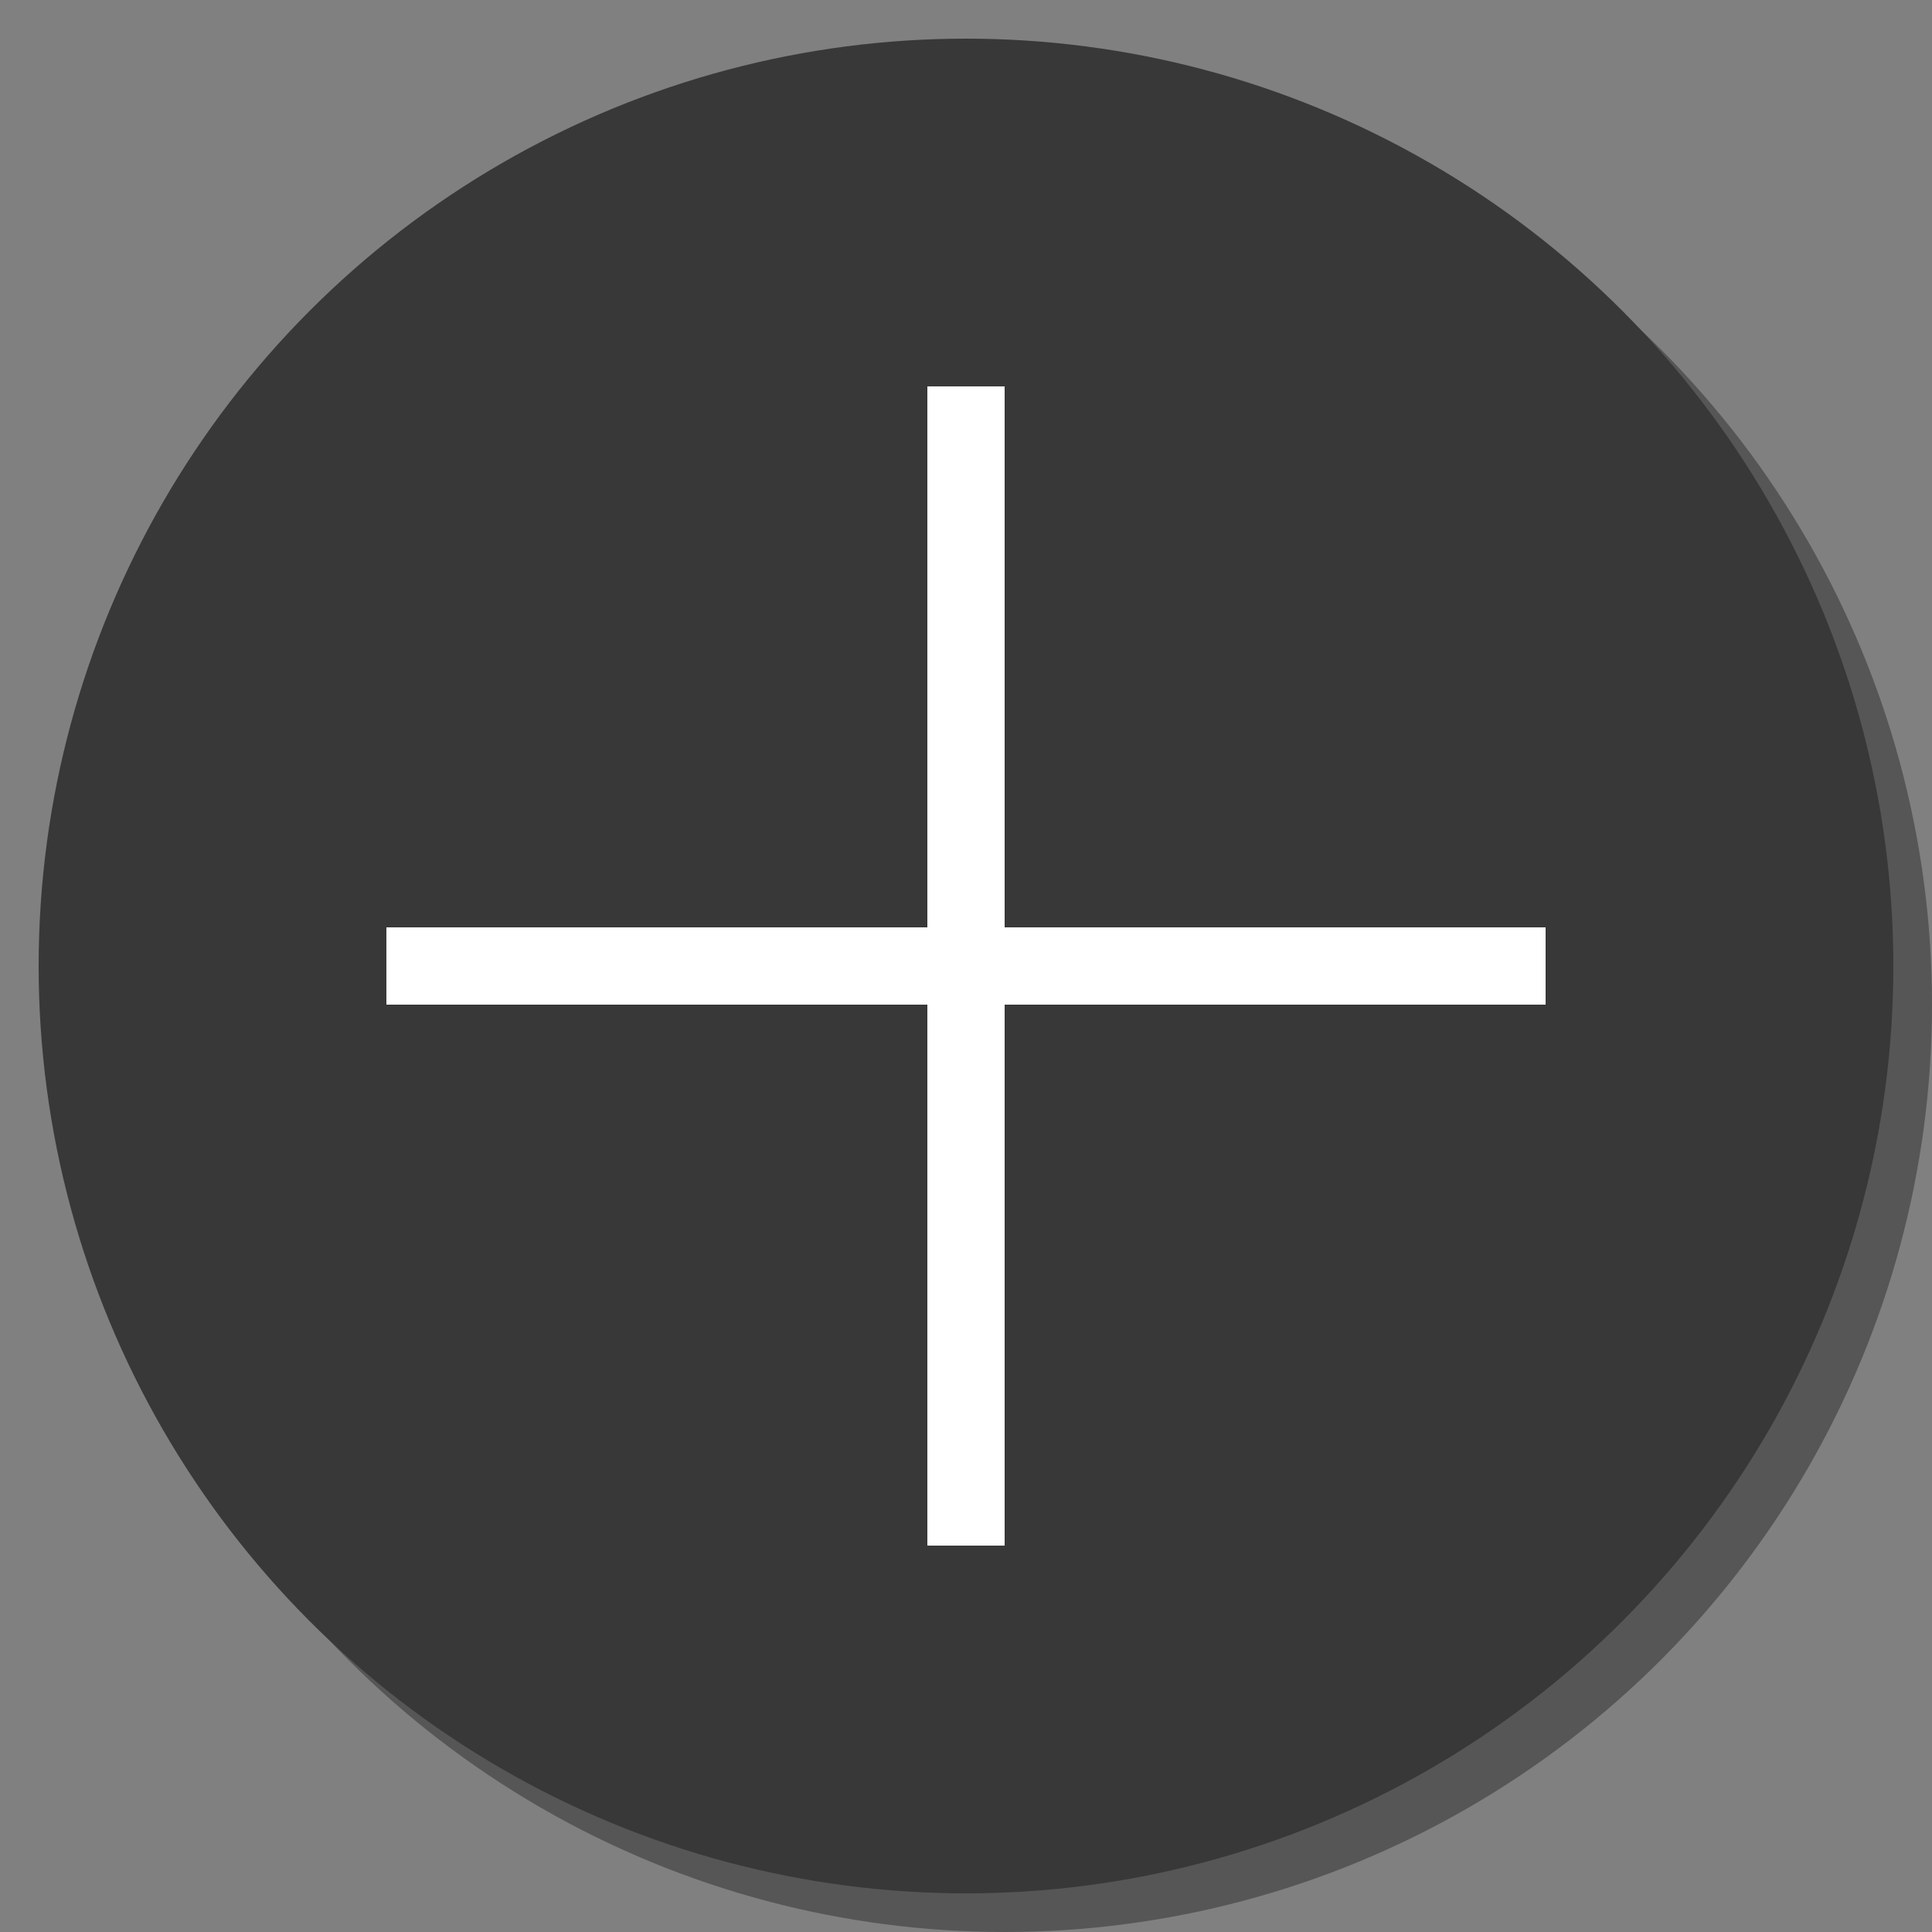 <svg xmlns="http://www.w3.org/2000/svg" width="500" height="500">
    <rect width="100%" height="100%" fill="#808080" stroke="none"/>
    <circle cx="260" cy="260" r="240" fill="rgba(56,56,56,0.582)"/>
    <circle cx="250" cy="250" r="240" fill="#383838"/>
    <path d="
    M100,240
    L100,260
    L240,260
    L240,400
    L260,400
    L260,260
    L400,260
    L400,240
    L260,240
    L260,100
    L240,100
    L240,240
    Z" fill="white"/>
</svg>